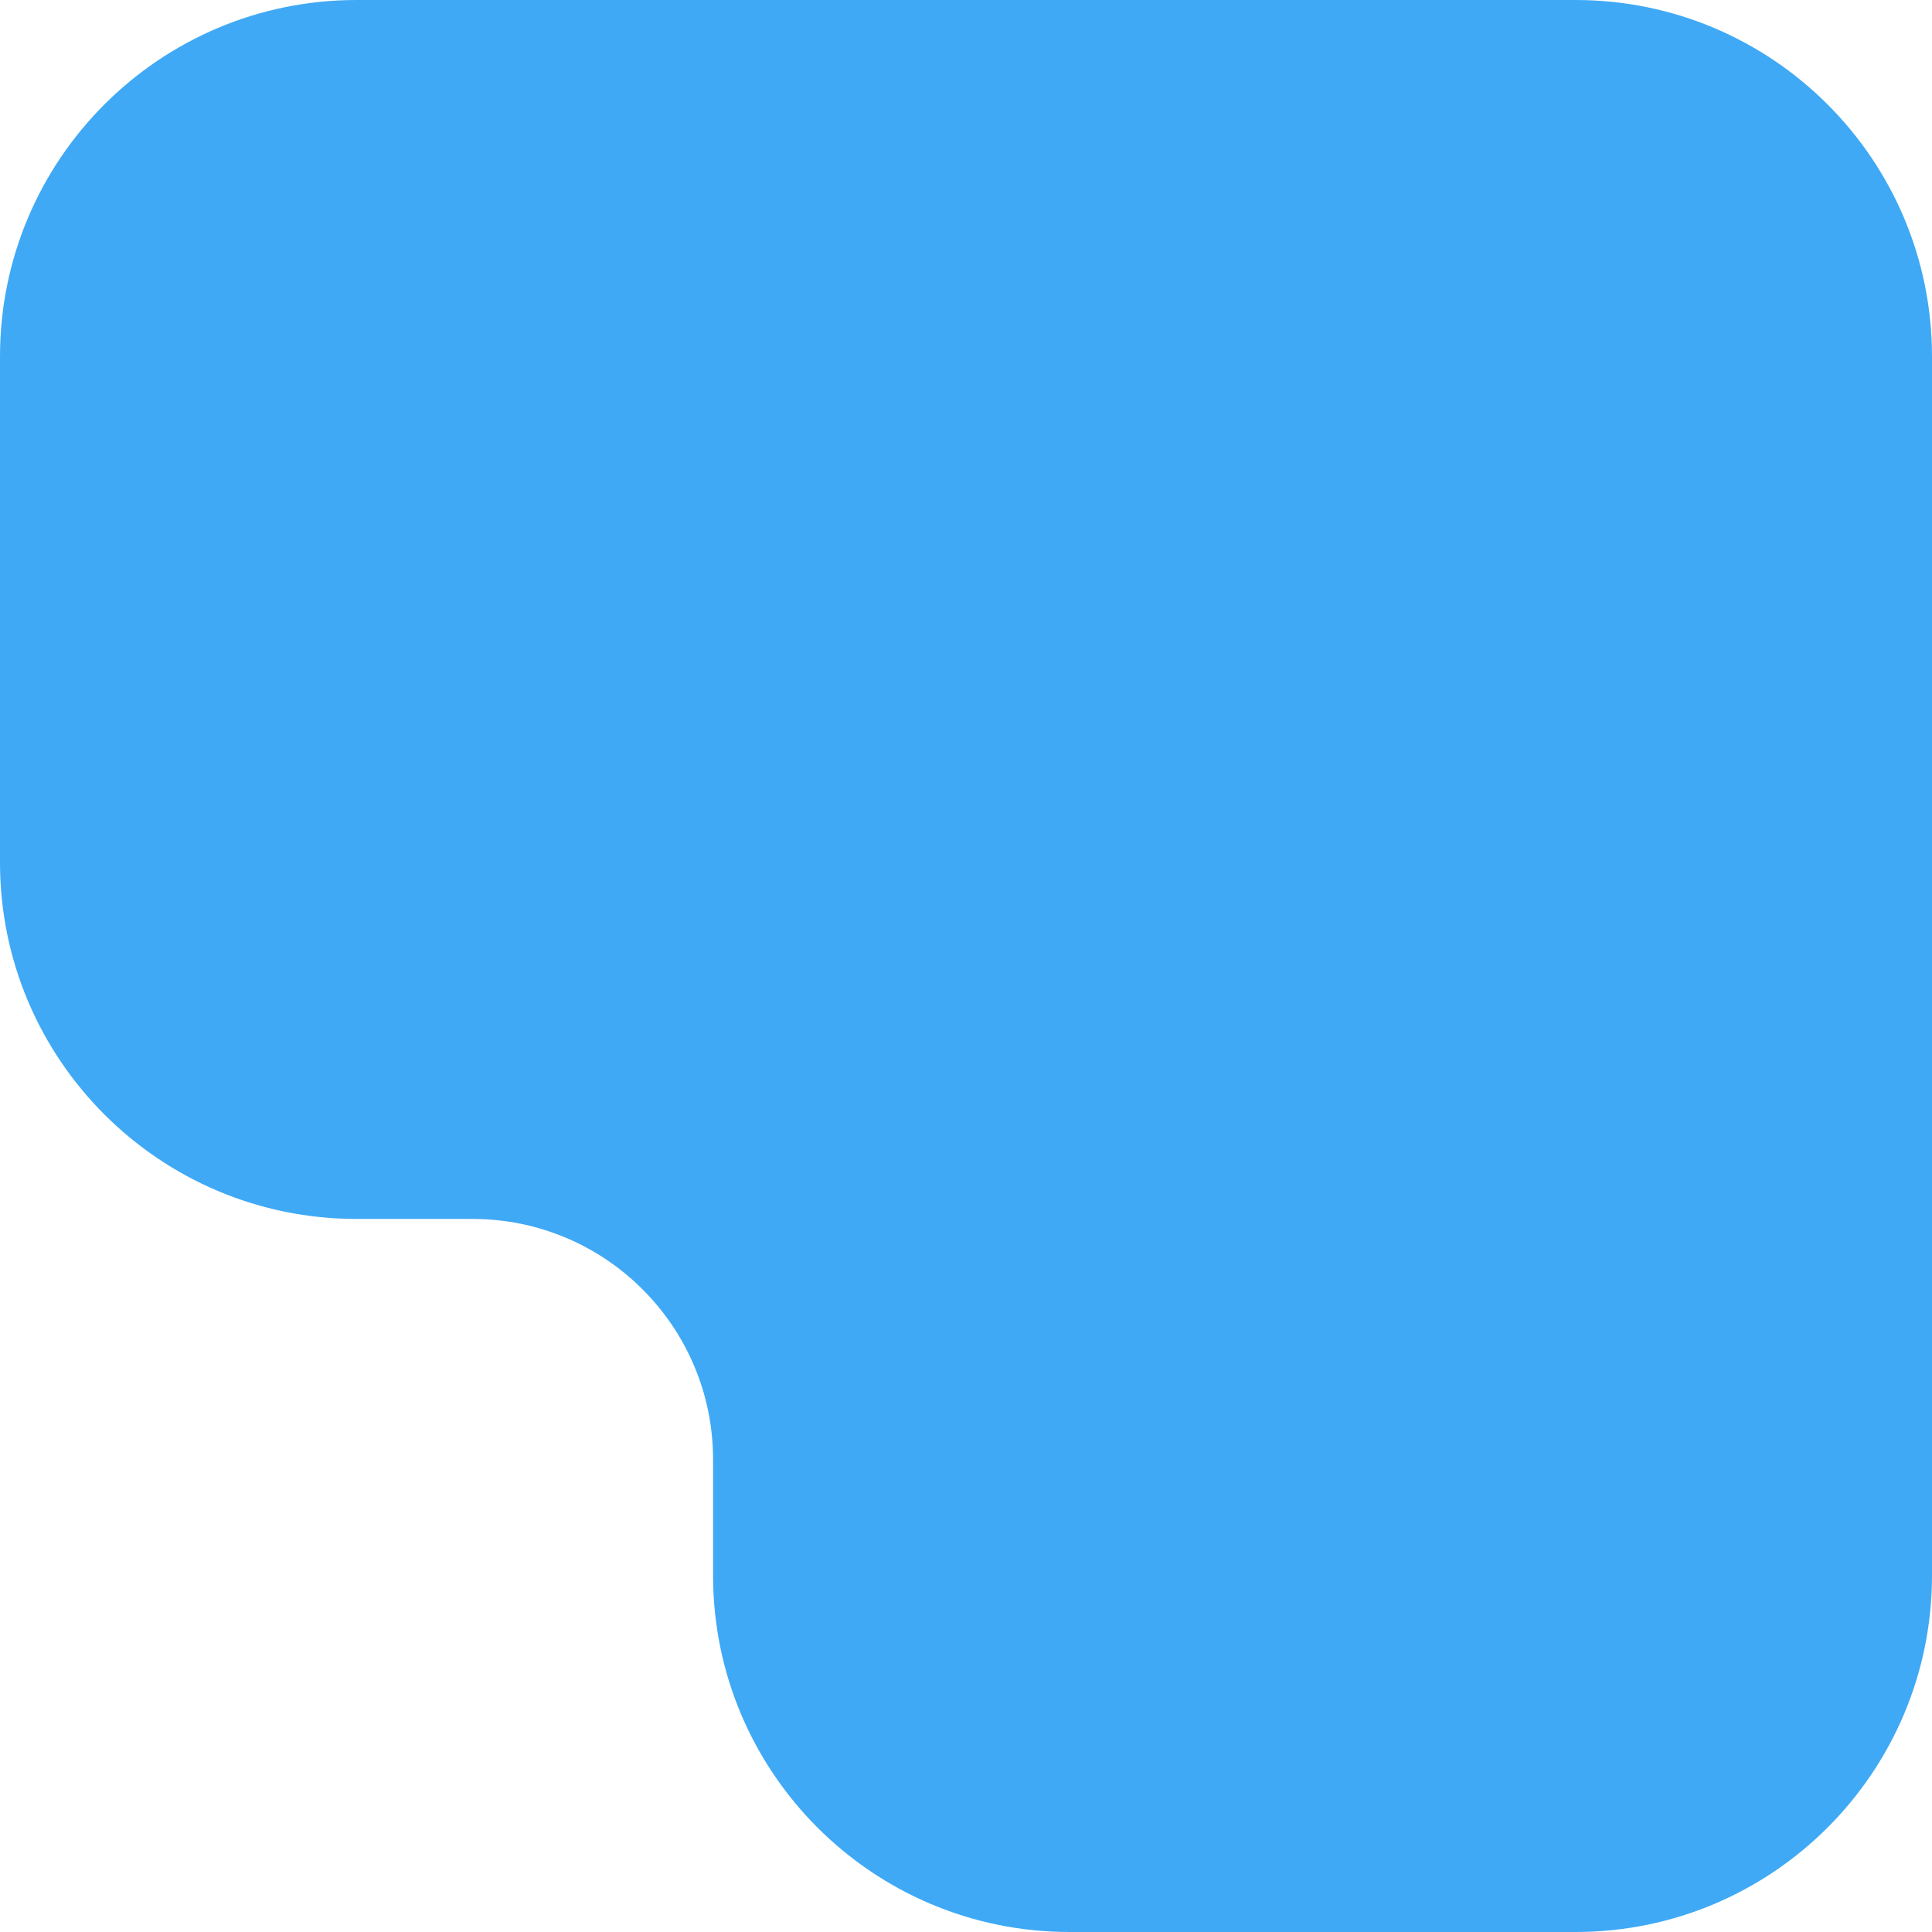 <?xml version="1.0" encoding="UTF-8"?>
<svg id="Layer_2" data-name="Layer 2" xmlns="http://www.w3.org/2000/svg" viewBox="0 0 337.942 337.942">
  <defs>
    <style>
      .cls-1 {
        fill: #3fa9f5;
      }
    </style>
  </defs>
  <g id="Layer_1-2" data-name="Layer 1">
    <path class="cls-1" d="M275.578,0H62.364C27.921,0,0,27.921,0,62.364v88.486c0,34.443,27.921,62.364,62.364,62.364h20.283c23.241,0,42.081,18.84,42.081,42.081v20.283c0,34.443,27.921,62.364,62.364,62.364h88.486c34.443,0,62.364-27.921,62.364-62.364V62.364c0-34.443-27.921-62.364-62.364-62.364Z"/>
  </g>
</svg>